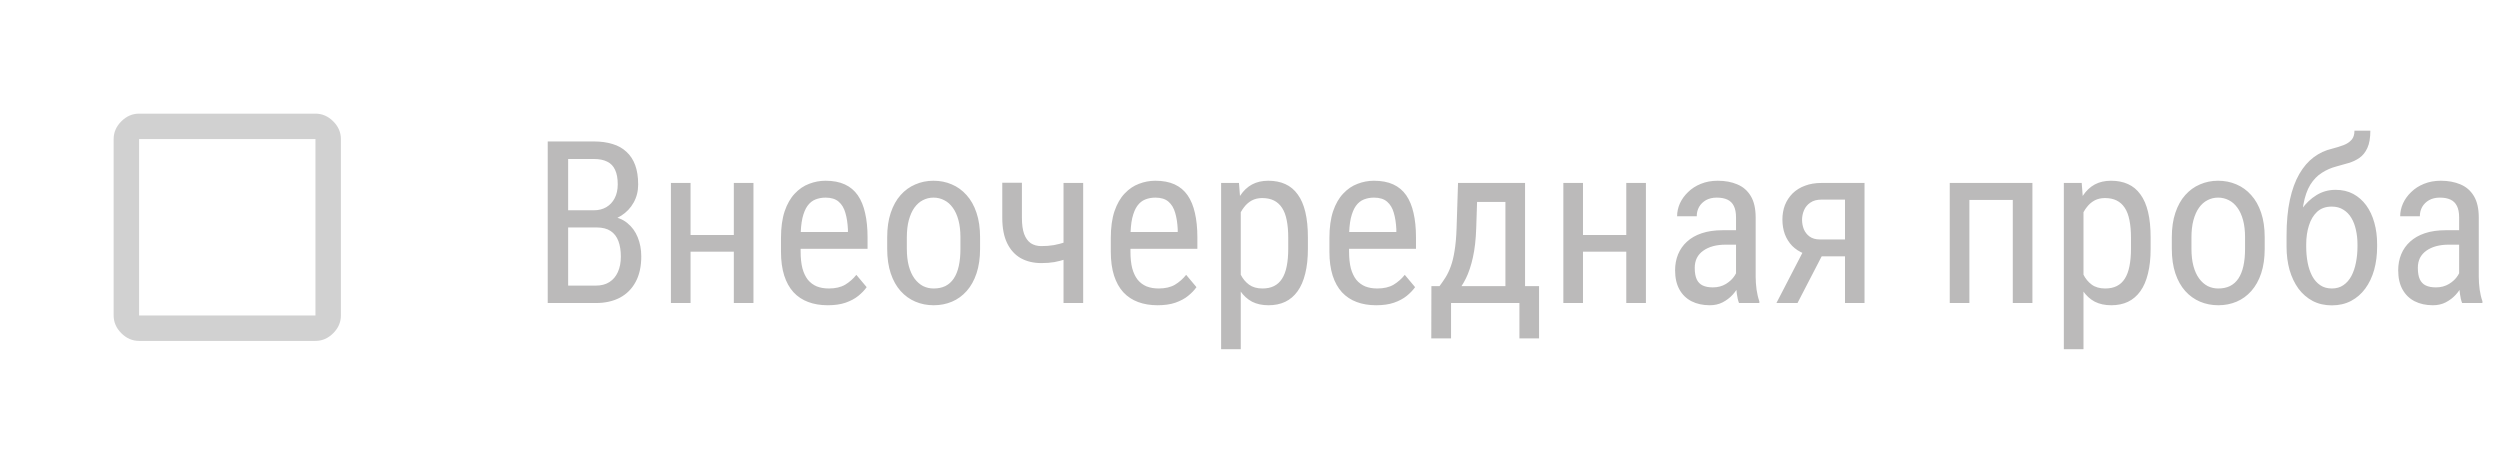 <svg width="132" height="24" viewBox="0 0 132 24" fill="none" xmlns="http://www.w3.org/2000/svg">
<g opacity="0.3">
<path d="M16.656 6C17.01 6 17.323 6.135 17.594 6.406C17.865 6.677 18 6.99 18 7.344V16.656C18 17.01 17.865 17.323 17.594 17.594C17.323 17.865 17.01 18 16.656 18H7.344C6.99 18 6.677 17.865 6.406 17.594C6.135 17.323 6 17.01 6 16.656V7.344C6 6.99 6.135 6.677 6.406 6.406C6.677 6.135 6.99 6 7.344 6H16.656ZM16.656 7.344H7.344V16.656H16.656V7.344Z" fill="black" fill-opacity="0.6"/>
<path d="M31.504 12.01H29.77L29.758 11.102H31.369C31.611 11.102 31.826 11.047 32.014 10.938C32.201 10.828 32.348 10.672 32.453 10.469C32.562 10.262 32.617 10.016 32.617 9.73C32.617 9.418 32.57 9.164 32.477 8.969C32.387 8.77 32.248 8.625 32.06 8.535C31.877 8.441 31.643 8.395 31.357 8.395H29.998V16H28.92V7.469H31.357C31.725 7.469 32.053 7.514 32.342 7.604C32.631 7.689 32.875 7.826 33.074 8.014C33.277 8.197 33.432 8.432 33.537 8.717C33.643 9.002 33.695 9.344 33.695 9.742C33.695 10.094 33.615 10.412 33.455 10.697C33.299 10.979 33.08 11.209 32.799 11.389C32.518 11.568 32.193 11.684 31.826 11.734L31.504 12.01ZM31.463 16H29.324L29.951 15.08H31.463C31.744 15.08 31.982 15.018 32.178 14.893C32.373 14.768 32.522 14.592 32.623 14.365C32.728 14.135 32.781 13.863 32.781 13.551C32.781 13.234 32.738 12.961 32.652 12.73C32.566 12.5 32.43 12.322 32.242 12.197C32.055 12.072 31.809 12.01 31.504 12.01H30.115L30.127 11.102H32.002L32.242 11.43C32.594 11.465 32.889 11.582 33.127 11.781C33.369 11.977 33.551 12.227 33.672 12.531C33.797 12.836 33.859 13.172 33.859 13.539C33.859 14.07 33.76 14.52 33.56 14.887C33.365 15.25 33.088 15.527 32.728 15.719C32.369 15.906 31.947 16 31.463 16ZM38.94 12.408V13.287H36.25V12.408H38.94ZM36.461 9.66V16H35.424V9.66H36.461ZM39.783 9.66V16H38.746V9.66H39.783ZM43.703 16.117C43.324 16.117 42.982 16.061 42.678 15.947C42.373 15.834 42.113 15.662 41.898 15.432C41.684 15.197 41.52 14.902 41.406 14.547C41.293 14.191 41.236 13.771 41.236 13.287V12.572C41.236 12.014 41.301 11.541 41.43 11.154C41.562 10.768 41.74 10.457 41.963 10.223C42.185 9.984 42.438 9.812 42.719 9.707C43 9.598 43.289 9.543 43.586 9.543C43.984 9.543 44.324 9.607 44.605 9.736C44.887 9.865 45.115 10.057 45.291 10.31C45.467 10.565 45.596 10.877 45.678 11.248C45.764 11.619 45.807 12.047 45.807 12.531V13.135H41.846V12.25H44.77V12.104C44.754 11.775 44.709 11.486 44.635 11.236C44.565 10.986 44.447 10.791 44.283 10.65C44.119 10.506 43.887 10.434 43.586 10.434C43.395 10.434 43.217 10.467 43.053 10.533C42.893 10.596 42.754 10.707 42.637 10.867C42.523 11.023 42.434 11.24 42.367 11.518C42.305 11.795 42.273 12.146 42.273 12.572V13.287C42.273 13.627 42.305 13.92 42.367 14.166C42.434 14.408 42.529 14.609 42.654 14.77C42.783 14.926 42.94 15.043 43.123 15.121C43.31 15.195 43.523 15.232 43.762 15.232C44.109 15.232 44.397 15.166 44.623 15.033C44.85 14.896 45.047 14.723 45.215 14.512L45.76 15.162C45.647 15.322 45.498 15.477 45.315 15.625C45.135 15.77 44.912 15.889 44.647 15.982C44.385 16.072 44.07 16.117 43.703 16.117ZM46.844 13.135V12.531C46.844 12.039 46.906 11.607 47.031 11.236C47.156 10.861 47.33 10.549 47.553 10.299C47.775 10.049 48.035 9.861 48.332 9.736C48.629 9.607 48.947 9.543 49.287 9.543C49.635 9.543 49.957 9.607 50.254 9.736C50.551 9.861 50.81 10.049 51.033 10.299C51.26 10.549 51.435 10.861 51.56 11.236C51.685 11.607 51.748 12.039 51.748 12.531V13.135C51.748 13.627 51.685 14.06 51.56 14.435C51.435 14.807 51.262 15.117 51.039 15.367C50.816 15.617 50.557 15.805 50.26 15.93C49.963 16.055 49.643 16.117 49.299 16.117C48.955 16.117 48.635 16.055 48.338 15.93C48.041 15.805 47.779 15.617 47.553 15.367C47.33 15.117 47.156 14.807 47.031 14.435C46.906 14.06 46.844 13.627 46.844 13.135ZM47.881 12.531V13.135C47.881 13.482 47.916 13.787 47.986 14.049C48.057 14.31 48.156 14.529 48.285 14.705C48.414 14.881 48.565 15.014 48.736 15.104C48.908 15.19 49.096 15.232 49.299 15.232C49.533 15.232 49.738 15.19 49.914 15.104C50.094 15.014 50.242 14.881 50.359 14.705C50.477 14.529 50.565 14.31 50.623 14.049C50.682 13.787 50.711 13.482 50.711 13.135V12.531C50.711 12.184 50.676 11.881 50.605 11.623C50.535 11.361 50.435 11.143 50.307 10.967C50.178 10.787 50.025 10.654 49.85 10.568C49.678 10.479 49.49 10.434 49.287 10.434C49.088 10.434 48.902 10.479 48.73 10.568C48.559 10.654 48.408 10.787 48.279 10.967C48.154 11.143 48.057 11.361 47.986 11.623C47.916 11.881 47.881 12.184 47.881 12.531ZM57.191 9.66V16H56.154V9.66H57.191ZM56.84 12.572V13.463C56.645 13.545 56.453 13.619 56.266 13.685C56.078 13.748 55.881 13.799 55.674 13.838C55.467 13.873 55.236 13.891 54.982 13.891C54.572 13.891 54.211 13.805 53.898 13.633C53.59 13.457 53.35 13.193 53.178 12.842C53.006 12.486 52.92 12.039 52.92 11.5V9.648H53.957V11.5C53.957 11.852 53.996 12.137 54.074 12.355C54.156 12.574 54.273 12.736 54.426 12.842C54.582 12.943 54.768 12.994 54.982 12.994C55.225 12.994 55.447 12.977 55.65 12.941C55.853 12.902 56.051 12.852 56.242 12.789C56.438 12.727 56.637 12.654 56.84 12.572ZM61.117 16.117C60.738 16.117 60.397 16.061 60.092 15.947C59.787 15.834 59.527 15.662 59.312 15.432C59.098 15.197 58.934 14.902 58.82 14.547C58.707 14.191 58.65 13.771 58.65 13.287V12.572C58.65 12.014 58.715 11.541 58.844 11.154C58.977 10.768 59.154 10.457 59.377 10.223C59.6 9.984 59.852 9.812 60.133 9.707C60.414 9.598 60.703 9.543 61 9.543C61.398 9.543 61.738 9.607 62.02 9.736C62.301 9.865 62.529 10.057 62.705 10.31C62.881 10.565 63.01 10.877 63.092 11.248C63.178 11.619 63.221 12.047 63.221 12.531V13.135H59.26V12.25H62.184V12.104C62.168 11.775 62.123 11.486 62.049 11.236C61.978 10.986 61.861 10.791 61.697 10.65C61.533 10.506 61.301 10.434 61 10.434C60.809 10.434 60.631 10.467 60.467 10.533C60.307 10.596 60.168 10.707 60.051 10.867C59.938 11.023 59.848 11.24 59.781 11.518C59.719 11.795 59.688 12.146 59.688 12.572V13.287C59.688 13.627 59.719 13.92 59.781 14.166C59.848 14.408 59.943 14.609 60.068 14.77C60.197 14.926 60.353 15.043 60.537 15.121C60.725 15.195 60.938 15.232 61.176 15.232C61.523 15.232 61.81 15.166 62.037 15.033C62.264 14.896 62.461 14.723 62.629 14.512L63.174 15.162C63.06 15.322 62.912 15.477 62.728 15.625C62.549 15.77 62.326 15.889 62.06 15.982C61.799 16.072 61.484 16.117 61.117 16.117ZM65.512 10.879V18.438H64.475V9.66H65.418L65.512 10.879ZM69.057 12.543V13.135C69.057 13.635 69.01 14.072 68.916 14.447C68.826 14.818 68.691 15.129 68.512 15.379C68.336 15.625 68.119 15.81 67.861 15.935C67.603 16.057 67.309 16.117 66.977 16.117C66.644 16.117 66.356 16.055 66.109 15.93C65.867 15.801 65.662 15.615 65.494 15.373C65.33 15.131 65.199 14.84 65.102 14.5C65.008 14.156 64.943 13.771 64.908 13.346V12.443C64.943 11.994 65.008 11.592 65.102 11.236C65.195 10.877 65.324 10.572 65.488 10.322C65.656 10.068 65.861 9.875 66.103 9.742C66.35 9.609 66.637 9.543 66.965 9.543C67.305 9.543 67.603 9.602 67.861 9.719C68.123 9.836 68.342 10.018 68.518 10.264C68.697 10.506 68.832 10.816 68.922 11.195C69.012 11.57 69.057 12.02 69.057 12.543ZM68.019 13.135V12.543C68.019 12.191 67.992 11.885 67.938 11.623C67.887 11.361 67.805 11.145 67.691 10.973C67.578 10.801 67.436 10.672 67.264 10.586C67.092 10.5 66.885 10.457 66.643 10.457C66.436 10.457 66.252 10.5 66.092 10.586C65.936 10.672 65.801 10.789 65.688 10.938C65.574 11.082 65.481 11.248 65.406 11.435C65.332 11.619 65.277 11.81 65.242 12.01V13.785C65.309 14.035 65.397 14.271 65.506 14.494C65.615 14.713 65.762 14.891 65.945 15.027C66.133 15.164 66.369 15.232 66.654 15.232C66.893 15.232 67.098 15.19 67.269 15.104C67.441 15.018 67.582 14.889 67.691 14.717C67.805 14.541 67.887 14.322 67.938 14.06C67.992 13.795 68.019 13.486 68.019 13.135ZM72.66 16.117C72.281 16.117 71.939 16.061 71.635 15.947C71.33 15.834 71.07 15.662 70.856 15.432C70.641 15.197 70.477 14.902 70.363 14.547C70.25 14.191 70.193 13.771 70.193 13.287V12.572C70.193 12.014 70.258 11.541 70.387 11.154C70.519 10.768 70.697 10.457 70.92 10.223C71.143 9.984 71.394 9.812 71.676 9.707C71.957 9.598 72.246 9.543 72.543 9.543C72.941 9.543 73.281 9.607 73.562 9.736C73.844 9.865 74.072 10.057 74.248 10.31C74.424 10.565 74.553 10.877 74.635 11.248C74.721 11.619 74.764 12.047 74.764 12.531V13.135H70.803V12.25H73.727V12.104C73.711 11.775 73.666 11.486 73.592 11.236C73.522 10.986 73.404 10.791 73.24 10.65C73.076 10.506 72.844 10.434 72.543 10.434C72.352 10.434 72.174 10.467 72.01 10.533C71.85 10.596 71.711 10.707 71.594 10.867C71.481 11.023 71.391 11.24 71.324 11.518C71.262 11.795 71.231 12.146 71.231 12.572V13.287C71.231 13.627 71.262 13.92 71.324 14.166C71.391 14.408 71.486 14.609 71.611 14.77C71.74 14.926 71.897 15.043 72.08 15.121C72.268 15.195 72.481 15.232 72.719 15.232C73.066 15.232 73.353 15.166 73.58 15.033C73.807 14.896 74.004 14.723 74.172 14.512L74.717 15.162C74.603 15.322 74.455 15.477 74.272 15.625C74.092 15.77 73.869 15.889 73.603 15.982C73.342 16.072 73.027 16.117 72.66 16.117ZM76.984 9.66H78.022L77.945 12.033C77.926 12.635 77.867 13.154 77.769 13.592C77.672 14.029 77.547 14.402 77.394 14.711C77.242 15.016 77.07 15.271 76.879 15.479C76.688 15.685 76.488 15.859 76.281 16H75.777L75.801 15.115L76.006 15.109C76.119 14.957 76.227 14.801 76.328 14.641C76.43 14.477 76.522 14.283 76.603 14.06C76.686 13.834 76.752 13.559 76.803 13.234C76.857 12.906 76.893 12.506 76.908 12.033L76.984 9.66ZM77.225 9.66H80.523V16H79.486V10.662H77.225V9.66ZM75.578 15.109H81.262V17.869H80.225V16H76.615V17.869H75.572L75.578 15.109ZM86.061 12.408V13.287H83.371V12.408H86.061ZM83.582 9.66V16H82.545V9.66H83.582ZM86.904 9.66V16H85.867V9.66H86.904ZM91.662 14.916V11.477C91.662 11.227 91.623 11.025 91.545 10.873C91.471 10.721 91.357 10.609 91.205 10.539C91.057 10.469 90.869 10.434 90.643 10.434C90.424 10.434 90.234 10.479 90.074 10.568C89.918 10.658 89.797 10.777 89.711 10.926C89.629 11.074 89.588 11.238 89.588 11.418H88.551C88.551 11.191 88.6 10.967 88.697 10.744C88.799 10.521 88.943 10.32 89.131 10.141C89.318 9.957 89.543 9.812 89.805 9.707C90.07 9.598 90.367 9.543 90.695 9.543C91.086 9.543 91.432 9.607 91.732 9.736C92.033 9.861 92.269 10.066 92.441 10.352C92.613 10.637 92.699 11.016 92.699 11.488V14.617C92.699 14.828 92.715 15.053 92.746 15.291C92.781 15.529 92.83 15.734 92.893 15.906V16H91.82C91.769 15.875 91.731 15.709 91.703 15.502C91.676 15.291 91.662 15.096 91.662 14.916ZM91.826 12.156L91.838 12.918H91.117C90.871 12.918 90.647 12.945 90.443 13C90.244 13.055 90.072 13.135 89.928 13.24C89.783 13.342 89.672 13.469 89.594 13.621C89.519 13.773 89.482 13.947 89.482 14.143C89.482 14.396 89.518 14.6 89.588 14.752C89.658 14.9 89.764 15.008 89.904 15.074C90.045 15.141 90.223 15.174 90.438 15.174C90.699 15.174 90.93 15.113 91.129 14.992C91.328 14.871 91.482 14.725 91.592 14.553C91.705 14.381 91.758 14.221 91.75 14.072L91.978 14.559C91.963 14.711 91.912 14.877 91.826 15.057C91.744 15.232 91.629 15.402 91.481 15.566C91.332 15.727 91.156 15.859 90.953 15.965C90.754 16.066 90.529 16.117 90.279 16.117C89.912 16.117 89.59 16.047 89.312 15.906C89.039 15.766 88.826 15.559 88.674 15.285C88.522 15.012 88.445 14.674 88.445 14.271C88.445 13.967 88.498 13.685 88.603 13.428C88.709 13.17 88.865 12.947 89.072 12.76C89.279 12.568 89.539 12.42 89.852 12.315C90.168 12.209 90.533 12.156 90.947 12.156H91.826ZM95.359 12.977H96.473L94.908 16H93.795L95.359 12.977ZM96.174 9.66H98.447V16H97.416V10.539H96.174C95.936 10.539 95.74 10.592 95.588 10.697C95.436 10.799 95.324 10.932 95.254 11.096C95.184 11.26 95.148 11.43 95.148 11.605C95.148 11.777 95.18 11.943 95.242 12.104C95.309 12.26 95.41 12.389 95.547 12.49C95.688 12.592 95.867 12.643 96.086 12.643H97.674V13.533H96.086C95.773 13.533 95.494 13.484 95.248 13.387C95.006 13.289 94.799 13.154 94.627 12.982C94.459 12.807 94.33 12.602 94.24 12.367C94.154 12.129 94.111 11.871 94.111 11.594C94.111 11.316 94.156 11.06 94.246 10.826C94.34 10.592 94.475 10.387 94.65 10.211C94.83 10.035 95.047 9.9 95.301 9.807C95.555 9.709 95.846 9.66 96.174 9.66ZM106.381 9.66V10.557H103.85V9.66H106.381ZM103.984 9.66V16H102.947V9.66H103.984ZM107.312 9.66V16H106.275V9.66H107.312ZM110.008 10.879V18.438H108.971V9.66H109.914L110.008 10.879ZM113.553 12.543V13.135C113.553 13.635 113.506 14.072 113.412 14.447C113.322 14.818 113.188 15.129 113.008 15.379C112.832 15.625 112.615 15.81 112.357 15.935C112.1 16.057 111.805 16.117 111.473 16.117C111.141 16.117 110.852 16.055 110.605 15.93C110.363 15.801 110.158 15.615 109.99 15.373C109.826 15.131 109.695 14.84 109.598 14.5C109.504 14.156 109.439 13.771 109.404 13.346V12.443C109.439 11.994 109.504 11.592 109.598 11.236C109.691 10.877 109.82 10.572 109.984 10.322C110.152 10.068 110.357 9.875 110.6 9.742C110.846 9.609 111.133 9.543 111.461 9.543C111.801 9.543 112.1 9.602 112.357 9.719C112.619 9.836 112.838 10.018 113.014 10.264C113.193 10.506 113.328 10.816 113.418 11.195C113.508 11.57 113.553 12.02 113.553 12.543ZM112.516 13.135V12.543C112.516 12.191 112.488 11.885 112.434 11.623C112.383 11.361 112.301 11.145 112.188 10.973C112.074 10.801 111.932 10.672 111.76 10.586C111.588 10.5 111.381 10.457 111.139 10.457C110.932 10.457 110.748 10.5 110.588 10.586C110.432 10.672 110.297 10.789 110.184 10.938C110.07 11.082 109.977 11.248 109.902 11.435C109.828 11.619 109.773 11.81 109.738 12.01V13.785C109.805 14.035 109.893 14.271 110.002 14.494C110.111 14.713 110.258 14.891 110.441 15.027C110.629 15.164 110.865 15.232 111.15 15.232C111.389 15.232 111.594 15.19 111.766 15.104C111.938 15.018 112.078 14.889 112.188 14.717C112.301 14.541 112.383 14.322 112.434 14.06C112.488 13.795 112.516 13.486 112.516 13.135ZM114.672 13.135V12.531C114.672 12.039 114.734 11.607 114.859 11.236C114.984 10.861 115.158 10.549 115.381 10.299C115.604 10.049 115.863 9.861 116.16 9.736C116.457 9.607 116.775 9.543 117.115 9.543C117.463 9.543 117.785 9.607 118.082 9.736C118.379 9.861 118.639 10.049 118.861 10.299C119.088 10.549 119.264 10.861 119.389 11.236C119.514 11.607 119.576 12.039 119.576 12.531V13.135C119.576 13.627 119.514 14.06 119.389 14.435C119.264 14.807 119.09 15.117 118.867 15.367C118.645 15.617 118.385 15.805 118.088 15.93C117.791 16.055 117.471 16.117 117.127 16.117C116.783 16.117 116.463 16.055 116.166 15.93C115.869 15.805 115.607 15.617 115.381 15.367C115.158 15.117 114.984 14.807 114.859 14.435C114.734 14.06 114.672 13.627 114.672 13.135ZM115.709 12.531V13.135C115.709 13.482 115.744 13.787 115.814 14.049C115.885 14.31 115.984 14.529 116.113 14.705C116.242 14.881 116.393 15.014 116.564 15.104C116.736 15.19 116.924 15.232 117.127 15.232C117.361 15.232 117.566 15.19 117.742 15.104C117.922 15.014 118.07 14.881 118.188 14.705C118.305 14.529 118.393 14.31 118.451 14.049C118.51 13.787 118.539 13.482 118.539 13.135V12.531C118.539 12.184 118.504 11.881 118.434 11.623C118.363 11.361 118.264 11.143 118.135 10.967C118.006 10.787 117.854 10.654 117.678 10.568C117.506 10.479 117.318 10.434 117.115 10.434C116.916 10.434 116.73 10.479 116.559 10.568C116.387 10.654 116.236 10.787 116.107 10.967C115.982 11.143 115.885 11.361 115.814 11.623C115.744 11.881 115.709 12.184 115.709 12.531ZM124.316 6.9H125.154C125.154 7.283 125.102 7.588 124.996 7.814C124.895 8.037 124.758 8.209 124.586 8.33C124.414 8.451 124.223 8.543 124.012 8.605C123.801 8.668 123.586 8.729 123.367 8.787C123.094 8.857 122.838 8.969 122.6 9.121C122.361 9.27 122.156 9.48 121.984 9.754C121.816 10.027 121.693 10.383 121.615 10.82C121.541 11.258 121.527 11.799 121.574 12.443V12.982H120.73V12.443C120.73 11.721 120.789 11.09 120.906 10.551C121.023 10.012 121.189 9.557 121.404 9.186C121.619 8.814 121.873 8.52 122.166 8.301C122.459 8.082 122.783 7.932 123.139 7.85C123.365 7.791 123.566 7.729 123.742 7.662C123.922 7.592 124.062 7.498 124.164 7.381C124.266 7.264 124.316 7.104 124.316 6.9ZM123.326 10.023C123.674 10.023 123.982 10.096 124.252 10.24C124.521 10.385 124.75 10.586 124.938 10.844C125.125 11.102 125.268 11.406 125.365 11.758C125.463 12.105 125.512 12.484 125.512 12.895V13.023C125.512 13.465 125.459 13.875 125.354 14.254C125.248 14.629 125.092 14.957 124.885 15.238C124.682 15.516 124.432 15.732 124.135 15.889C123.838 16.045 123.5 16.123 123.121 16.123C122.742 16.123 122.404 16.045 122.107 15.889C121.814 15.732 121.564 15.516 121.357 15.238C121.154 14.957 120.998 14.629 120.889 14.254C120.783 13.875 120.73 13.465 120.73 13.023V12.895C120.73 12.797 120.748 12.701 120.783 12.607C120.818 12.514 120.859 12.418 120.906 12.32C120.953 12.223 120.996 12.119 121.035 12.01C121.156 11.658 121.324 11.332 121.539 11.031C121.754 10.73 122.01 10.488 122.307 10.305C122.607 10.117 122.947 10.023 123.326 10.023ZM123.115 10.908C122.799 10.908 122.541 11 122.342 11.184C122.146 11.367 122.002 11.611 121.908 11.916C121.814 12.217 121.768 12.543 121.768 12.895V13.023C121.768 13.32 121.793 13.602 121.844 13.867C121.895 14.133 121.975 14.369 122.084 14.576C122.193 14.779 122.334 14.94 122.506 15.057C122.678 15.174 122.883 15.232 123.121 15.232C123.359 15.232 123.562 15.174 123.73 15.057C123.902 14.94 124.043 14.779 124.152 14.576C124.262 14.369 124.342 14.133 124.393 13.867C124.447 13.602 124.475 13.32 124.475 13.023V12.895C124.475 12.629 124.447 12.377 124.393 12.139C124.342 11.9 124.262 11.69 124.152 11.506C124.043 11.322 123.902 11.178 123.73 11.072C123.559 10.963 123.354 10.908 123.115 10.908ZM129.842 14.916V11.477C129.842 11.227 129.803 11.025 129.725 10.873C129.65 10.721 129.537 10.609 129.385 10.539C129.236 10.469 129.049 10.434 128.822 10.434C128.604 10.434 128.414 10.479 128.254 10.568C128.098 10.658 127.977 10.777 127.891 10.926C127.809 11.074 127.768 11.238 127.768 11.418H126.73C126.73 11.191 126.779 10.967 126.877 10.744C126.979 10.521 127.123 10.32 127.311 10.141C127.498 9.957 127.723 9.812 127.984 9.707C128.25 9.598 128.547 9.543 128.875 9.543C129.266 9.543 129.611 9.607 129.912 9.736C130.213 9.861 130.449 10.066 130.621 10.352C130.793 10.637 130.879 11.016 130.879 11.488V14.617C130.879 14.828 130.895 15.053 130.926 15.291C130.961 15.529 131.01 15.734 131.072 15.906V16H130C129.949 15.875 129.91 15.709 129.883 15.502C129.855 15.291 129.842 15.096 129.842 14.916ZM130.006 12.156L130.018 12.918H129.297C129.051 12.918 128.826 12.945 128.623 13C128.424 13.055 128.252 13.135 128.107 13.24C127.963 13.342 127.852 13.469 127.773 13.621C127.699 13.773 127.662 13.947 127.662 14.143C127.662 14.396 127.697 14.6 127.768 14.752C127.838 14.9 127.943 15.008 128.084 15.074C128.225 15.141 128.402 15.174 128.617 15.174C128.879 15.174 129.109 15.113 129.309 14.992C129.508 14.871 129.662 14.725 129.771 14.553C129.885 14.381 129.938 14.221 129.93 14.072L130.158 14.559C130.143 14.711 130.092 14.877 130.006 15.057C129.924 15.232 129.809 15.402 129.66 15.566C129.512 15.727 129.336 15.859 129.133 15.965C128.934 16.066 128.709 16.117 128.459 16.117C128.092 16.117 127.77 16.047 127.492 15.906C127.219 15.766 127.006 15.559 126.854 15.285C126.701 15.012 126.625 14.674 126.625 14.271C126.625 13.967 126.678 13.685 126.783 13.428C126.889 13.17 127.045 12.947 127.252 12.76C127.459 12.568 127.719 12.42 128.031 12.315C128.348 12.209 128.713 12.156 129.127 12.156H130.006Z" fill="#1B1716"/>
</g>
</svg>
